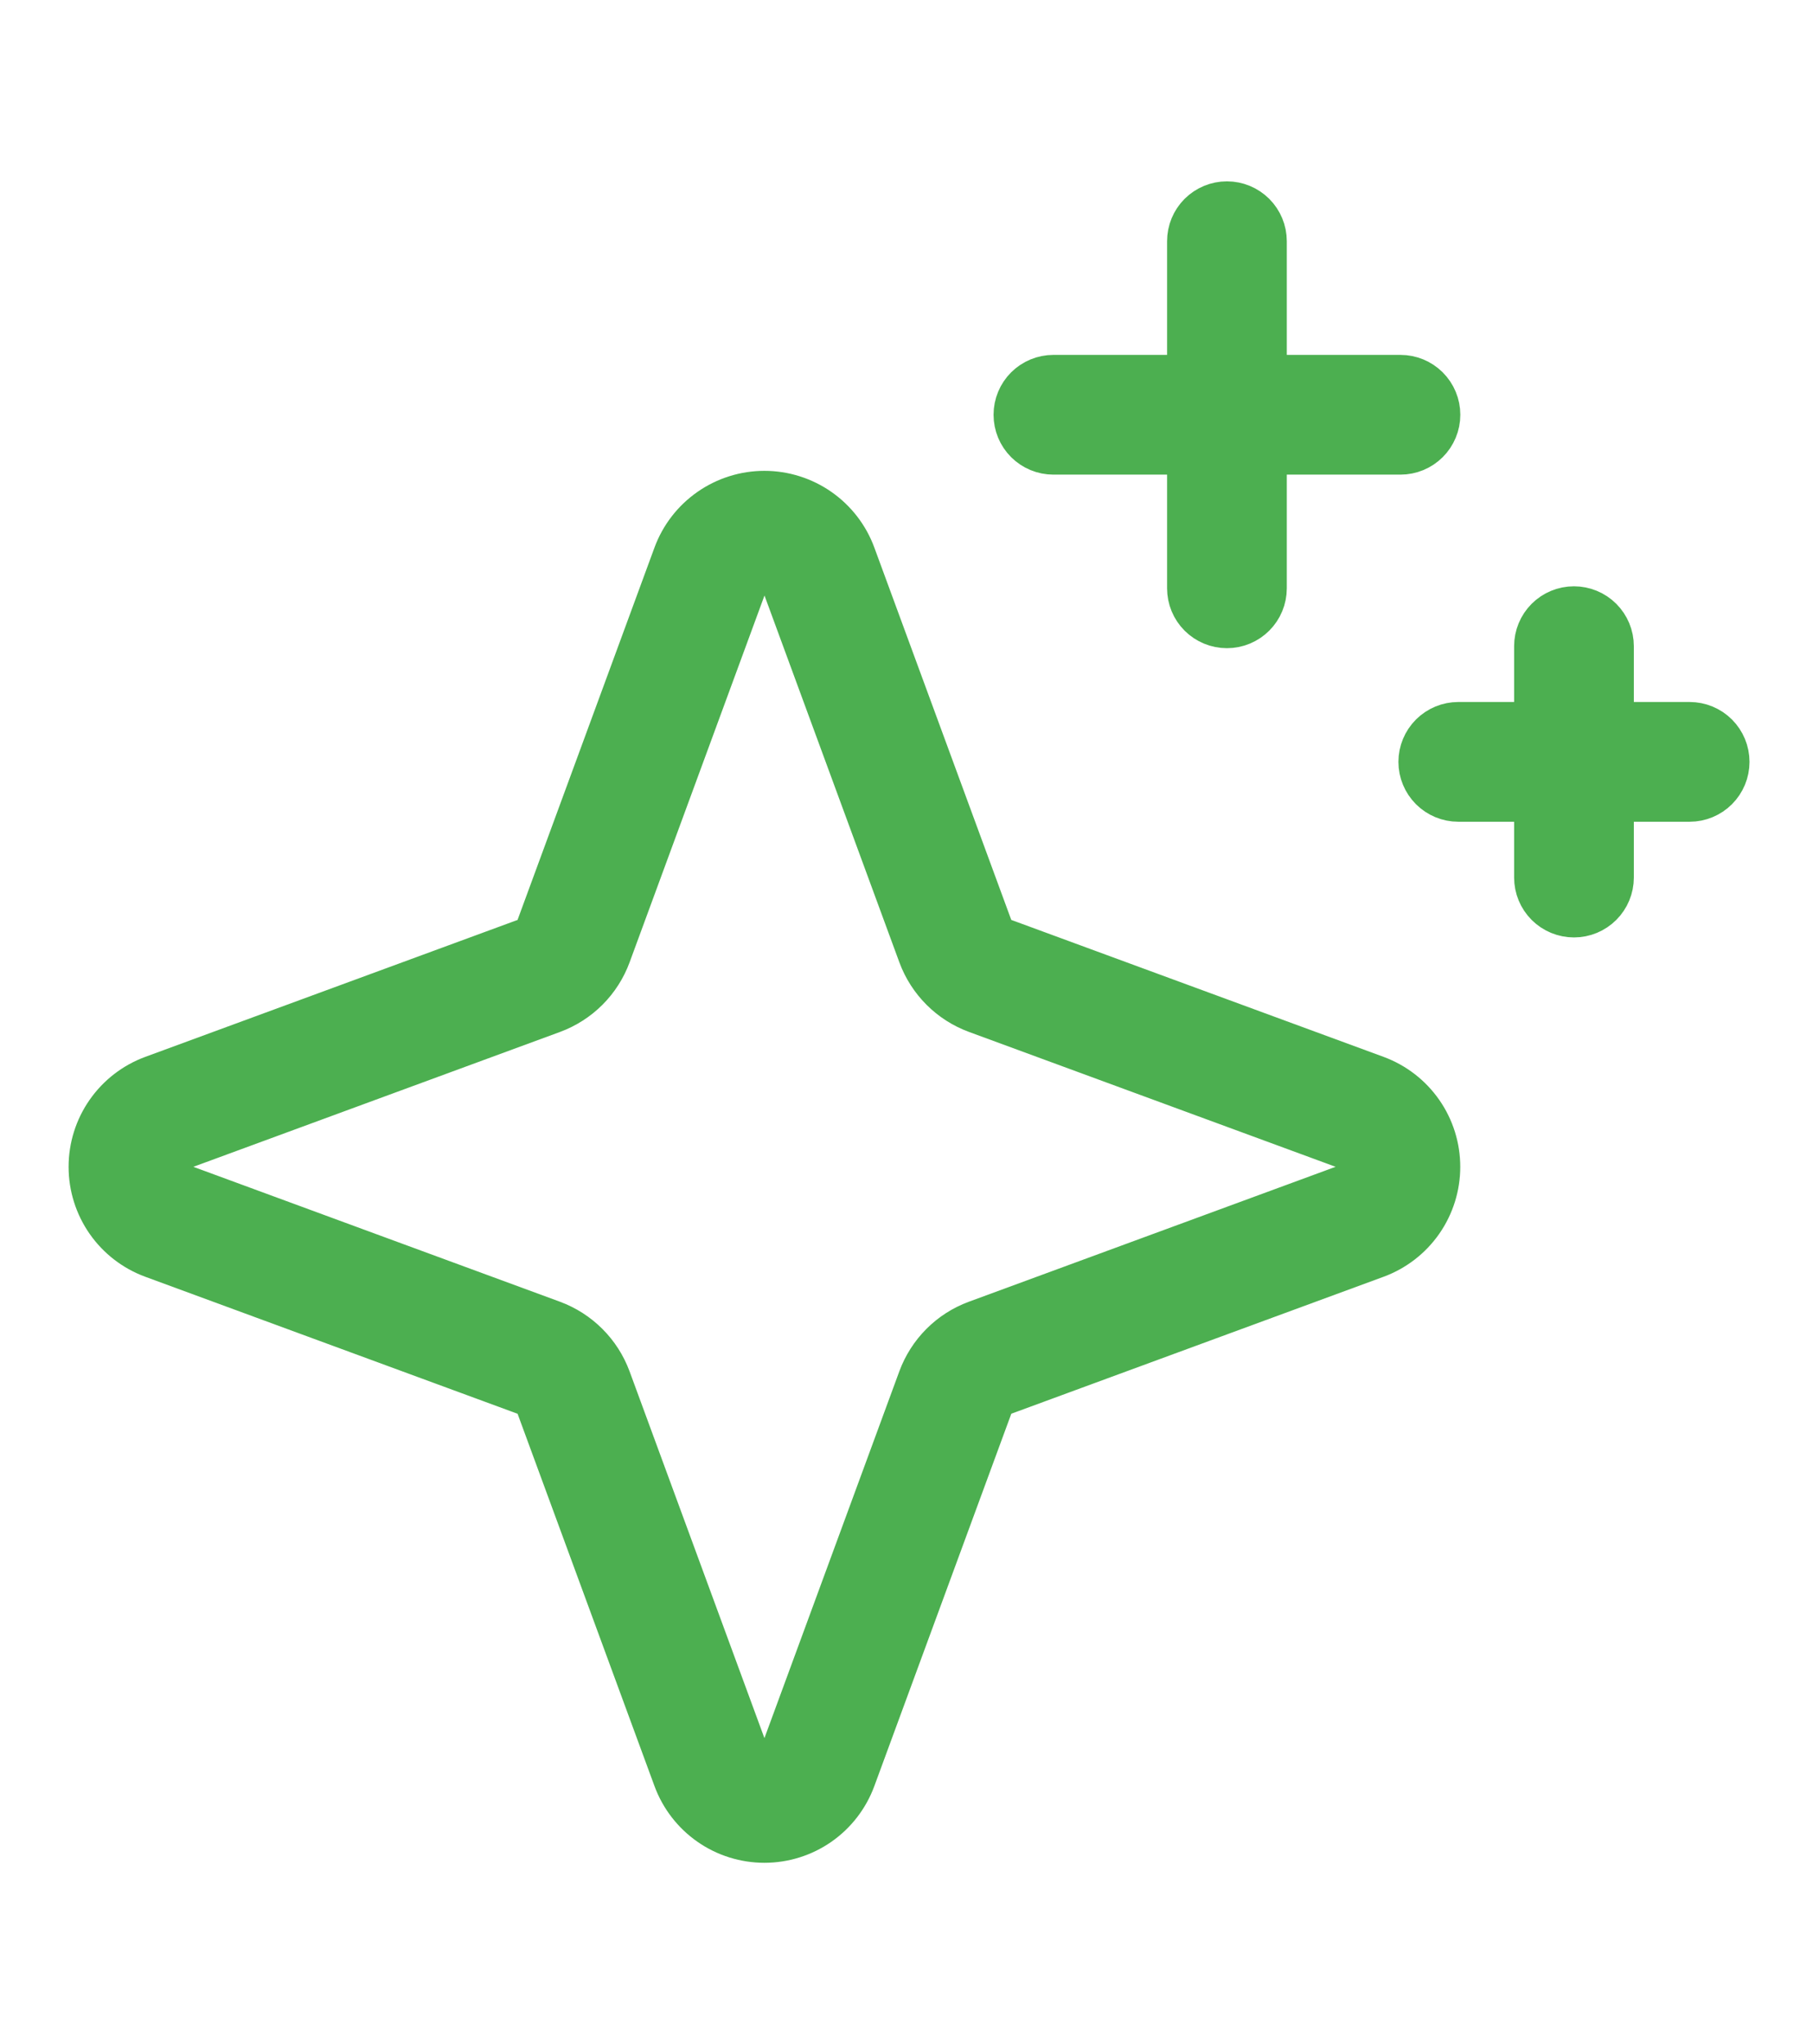 <svg width="55" height="62" viewBox="0 0 55 62" fill="none" xmlns="http://www.w3.org/2000/svg">
<mask id="path-1-outside-1_338_1301" maskUnits="userSpaceOnUse" x="1.581" y="5" width="52" height="52" fill="black">
<rect fill="white" x="1.581" y="5" width="52" height="52"/>
<path d="M41.803 32.526L30.474 28.359C30.417 28.337 30.365 28.304 30.321 28.261C30.278 28.218 30.244 28.166 30.222 28.109L26.054 16.778C25.838 16.192 25.448 15.687 24.936 15.33C24.424 14.973 23.814 14.781 23.19 14.781C22.566 14.781 21.956 14.973 21.444 15.33C20.932 15.687 20.541 16.192 20.325 16.778L16.158 28.107C16.136 28.164 16.103 28.216 16.06 28.259C16.017 28.303 15.965 28.337 15.908 28.359L4.577 32.526C3.991 32.742 3.486 33.133 3.129 33.645C2.772 34.157 2.581 34.766 2.581 35.391C2.581 36.015 2.772 36.624 3.129 37.137C3.486 37.649 3.991 38.039 4.577 38.255L15.906 42.423C15.963 42.444 16.015 42.478 16.058 42.521C16.102 42.564 16.136 42.616 16.158 42.673L20.325 54.003C20.541 54.589 20.932 55.095 21.444 55.452C21.956 55.809 22.566 56 23.19 56C23.814 56 24.424 55.809 24.936 55.452C25.448 55.095 25.838 54.589 26.054 54.003L30.222 42.675C30.244 42.618 30.277 42.566 30.32 42.522C30.363 42.479 30.415 42.445 30.472 42.423L41.803 38.255C42.388 38.039 42.894 37.649 43.251 37.137C43.608 36.624 43.799 36.015 43.799 35.391C43.799 34.766 43.608 34.157 43.251 33.645C42.894 33.133 42.388 32.742 41.803 32.526ZM40.892 35.785L29.561 39.953C29.147 40.106 28.77 40.347 28.458 40.66C28.146 40.973 27.905 41.35 27.752 41.765L23.585 53.093C23.555 53.174 23.501 53.243 23.43 53.292C23.36 53.341 23.276 53.368 23.19 53.368C23.104 53.368 23.02 53.341 22.949 53.292C22.879 53.243 22.825 53.174 22.795 53.093L18.628 41.762C18.474 41.348 18.233 40.972 17.92 40.66C17.608 40.348 17.232 40.107 16.818 39.953L5.49 35.785C5.409 35.756 5.34 35.702 5.29 35.631C5.241 35.561 5.215 35.477 5.215 35.391C5.215 35.305 5.241 35.221 5.29 35.15C5.34 35.08 5.409 35.026 5.49 34.996L16.82 30.829C17.235 30.675 17.611 30.434 17.924 30.121C18.236 29.808 18.477 29.432 18.63 29.017L22.797 17.688C22.827 17.608 22.881 17.538 22.952 17.489C23.022 17.44 23.106 17.414 23.192 17.414C23.278 17.414 23.362 17.44 23.433 17.489C23.503 17.538 23.557 17.608 23.587 17.688L27.754 29.019C27.907 29.434 28.149 29.81 28.462 30.123C28.774 30.435 29.151 30.676 29.566 30.829L40.895 34.996C40.975 35.026 41.045 35.08 41.094 35.15C41.143 35.221 41.169 35.305 41.169 35.391C41.169 35.477 41.143 35.561 41.094 35.631C41.045 35.702 40.975 35.756 40.895 35.785H40.892ZM30.641 12.58C30.641 12.231 30.779 11.896 31.026 11.649C31.273 11.403 31.608 11.264 31.957 11.264H35.905V7.316C35.905 6.967 36.043 6.632 36.29 6.385C36.537 6.139 36.872 6 37.221 6C37.57 6 37.904 6.139 38.151 6.385C38.398 6.632 38.537 6.967 38.537 7.316V11.264H42.485C42.834 11.264 43.168 11.403 43.415 11.649C43.662 11.896 43.801 12.231 43.801 12.58C43.801 12.929 43.662 13.264 43.415 13.511C43.168 13.757 42.834 13.896 42.485 13.896H38.537V17.844C38.537 18.193 38.398 18.528 38.151 18.775C37.904 19.021 37.57 19.16 37.221 19.16C36.872 19.16 36.537 19.021 36.29 18.775C36.043 18.528 35.905 18.193 35.905 17.844V13.896H31.957C31.608 13.896 31.273 13.757 31.026 13.511C30.779 13.264 30.641 12.929 30.641 12.58ZM52.574 23.108C52.574 23.457 52.435 23.792 52.188 24.039C51.942 24.285 51.607 24.424 51.258 24.424H49.065V26.617C49.065 26.966 48.926 27.301 48.679 27.548C48.432 27.795 48.098 27.933 47.749 27.933C47.4 27.933 47.065 27.795 46.818 27.548C46.571 27.301 46.433 26.966 46.433 26.617V24.424H44.239C43.89 24.424 43.556 24.285 43.309 24.039C43.062 23.792 42.923 23.457 42.923 23.108C42.923 22.759 43.062 22.424 43.309 22.177C43.556 21.931 43.89 21.792 44.239 21.792H46.433V19.599C46.433 19.25 46.571 18.915 46.818 18.668C47.065 18.421 47.4 18.283 47.749 18.283C48.098 18.283 48.432 18.421 48.679 18.668C48.926 18.915 49.065 19.25 49.065 19.599V21.792H51.258C51.607 21.792 51.942 21.931 52.188 22.177C52.435 22.424 52.574 22.759 52.574 23.108Z"/>
</mask>
<path d="M41.803 32.526L30.474 28.359C30.417 28.337 30.365 28.304 30.321 28.261C30.278 28.218 30.244 28.166 30.222 28.109L26.054 16.778C25.838 16.192 25.448 15.687 24.936 15.33C24.424 14.973 23.814 14.781 23.19 14.781C22.566 14.781 21.956 14.973 21.444 15.33C20.932 15.687 20.541 16.192 20.325 16.778L16.158 28.107C16.136 28.164 16.103 28.216 16.06 28.259C16.017 28.303 15.965 28.337 15.908 28.359L4.577 32.526C3.991 32.742 3.486 33.133 3.129 33.645C2.772 34.157 2.581 34.766 2.581 35.391C2.581 36.015 2.772 36.624 3.129 37.137C3.486 37.649 3.991 38.039 4.577 38.255L15.906 42.423C15.963 42.444 16.015 42.478 16.058 42.521C16.102 42.564 16.136 42.616 16.158 42.673L20.325 54.003C20.541 54.589 20.932 55.095 21.444 55.452C21.956 55.809 22.566 56 23.19 56C23.814 56 24.424 55.809 24.936 55.452C25.448 55.095 25.838 54.589 26.054 54.003L30.222 42.675C30.244 42.618 30.277 42.566 30.32 42.522C30.363 42.479 30.415 42.445 30.472 42.423L41.803 38.255C42.388 38.039 42.894 37.649 43.251 37.137C43.608 36.624 43.799 36.015 43.799 35.391C43.799 34.766 43.608 34.157 43.251 33.645C42.894 33.133 42.388 32.742 41.803 32.526ZM40.892 35.785L29.561 39.953C29.147 40.106 28.77 40.347 28.458 40.66C28.146 40.973 27.905 41.35 27.752 41.765L23.585 53.093C23.555 53.174 23.501 53.243 23.43 53.292C23.36 53.341 23.276 53.368 23.19 53.368C23.104 53.368 23.02 53.341 22.949 53.292C22.879 53.243 22.825 53.174 22.795 53.093L18.628 41.762C18.474 41.348 18.233 40.972 17.92 40.66C17.608 40.348 17.232 40.107 16.818 39.953L5.49 35.785C5.409 35.756 5.34 35.702 5.29 35.631C5.241 35.561 5.215 35.477 5.215 35.391C5.215 35.305 5.241 35.221 5.29 35.15C5.34 35.08 5.409 35.026 5.49 34.996L16.82 30.829C17.235 30.675 17.611 30.434 17.924 30.121C18.236 29.808 18.477 29.432 18.63 29.017L22.797 17.688C22.827 17.608 22.881 17.538 22.952 17.489C23.022 17.44 23.106 17.414 23.192 17.414C23.278 17.414 23.362 17.44 23.433 17.489C23.503 17.538 23.557 17.608 23.587 17.688L27.754 29.019C27.907 29.434 28.149 29.81 28.462 30.123C28.774 30.435 29.151 30.676 29.566 30.829L40.895 34.996C40.975 35.026 41.045 35.08 41.094 35.15C41.143 35.221 41.169 35.305 41.169 35.391C41.169 35.477 41.143 35.561 41.094 35.631C41.045 35.702 40.975 35.756 40.895 35.785H40.892ZM30.641 12.58C30.641 12.231 30.779 11.896 31.026 11.649C31.273 11.403 31.608 11.264 31.957 11.264H35.905V7.316C35.905 6.967 36.043 6.632 36.29 6.385C36.537 6.139 36.872 6 37.221 6C37.57 6 37.904 6.139 38.151 6.385C38.398 6.632 38.537 6.967 38.537 7.316V11.264H42.485C42.834 11.264 43.168 11.403 43.415 11.649C43.662 11.896 43.801 12.231 43.801 12.58C43.801 12.929 43.662 13.264 43.415 13.511C43.168 13.757 42.834 13.896 42.485 13.896H38.537V17.844C38.537 18.193 38.398 18.528 38.151 18.775C37.904 19.021 37.57 19.16 37.221 19.16C36.872 19.16 36.537 19.021 36.29 18.775C36.043 18.528 35.905 18.193 35.905 17.844V13.896H31.957C31.608 13.896 31.273 13.757 31.026 13.511C30.779 13.264 30.641 12.929 30.641 12.58ZM52.574 23.108C52.574 23.457 52.435 23.792 52.188 24.039C51.942 24.285 51.607 24.424 51.258 24.424H49.065V26.617C49.065 26.966 48.926 27.301 48.679 27.548C48.432 27.795 48.098 27.933 47.749 27.933C47.4 27.933 47.065 27.795 46.818 27.548C46.571 27.301 46.433 26.966 46.433 26.617V24.424H44.239C43.89 24.424 43.556 24.285 43.309 24.039C43.062 23.792 42.923 23.457 42.923 23.108C42.923 22.759 43.062 22.424 43.309 22.177C43.556 21.931 43.89 21.792 44.239 21.792H46.433V19.599C46.433 19.25 46.571 18.915 46.818 18.668C47.065 18.421 47.4 18.283 47.749 18.283C48.098 18.283 48.432 18.421 48.679 18.668C48.926 18.915 49.065 19.25 49.065 19.599V21.792H51.258C51.607 21.792 51.942 21.931 52.188 22.177C52.435 22.424 52.574 22.759 52.574 23.108Z" fill="#4CAF50"/>
<path d="M41.803 32.526L30.474 28.359C30.417 28.337 30.365 28.304 30.321 28.261C30.278 28.218 30.244 28.166 30.222 28.109L26.054 16.778C25.838 16.192 25.448 15.687 24.936 15.33C24.424 14.973 23.814 14.781 23.19 14.781C22.566 14.781 21.956 14.973 21.444 15.33C20.932 15.687 20.541 16.192 20.325 16.778L16.158 28.107C16.136 28.164 16.103 28.216 16.06 28.259C16.017 28.303 15.965 28.337 15.908 28.359L4.577 32.526C3.991 32.742 3.486 33.133 3.129 33.645C2.772 34.157 2.581 34.766 2.581 35.391C2.581 36.015 2.772 36.624 3.129 37.137C3.486 37.649 3.991 38.039 4.577 38.255L15.906 42.423C15.963 42.444 16.015 42.478 16.058 42.521C16.102 42.564 16.136 42.616 16.158 42.673L20.325 54.003C20.541 54.589 20.932 55.095 21.444 55.452C21.956 55.809 22.566 56 23.19 56C23.814 56 24.424 55.809 24.936 55.452C25.448 55.095 25.838 54.589 26.054 54.003L30.222 42.675C30.244 42.618 30.277 42.566 30.32 42.522C30.363 42.479 30.415 42.445 30.472 42.423L41.803 38.255C42.388 38.039 42.894 37.649 43.251 37.137C43.608 36.624 43.799 36.015 43.799 35.391C43.799 34.766 43.608 34.157 43.251 33.645C42.894 33.133 42.388 32.742 41.803 32.526ZM40.892 35.785L29.561 39.953C29.147 40.106 28.77 40.347 28.458 40.66C28.146 40.973 27.905 41.35 27.752 41.765L23.585 53.093C23.555 53.174 23.501 53.243 23.43 53.292C23.36 53.341 23.276 53.368 23.19 53.368C23.104 53.368 23.02 53.341 22.949 53.292C22.879 53.243 22.825 53.174 22.795 53.093L18.628 41.762C18.474 41.348 18.233 40.972 17.92 40.66C17.608 40.348 17.232 40.107 16.818 39.953L5.49 35.785C5.409 35.756 5.34 35.702 5.29 35.631C5.241 35.561 5.215 35.477 5.215 35.391C5.215 35.305 5.241 35.221 5.29 35.15C5.34 35.08 5.409 35.026 5.49 34.996L16.82 30.829C17.235 30.675 17.611 30.434 17.924 30.121C18.236 29.808 18.477 29.432 18.63 29.017L22.797 17.688C22.827 17.608 22.881 17.538 22.952 17.489C23.022 17.44 23.106 17.414 23.192 17.414C23.278 17.414 23.362 17.44 23.433 17.489C23.503 17.538 23.557 17.608 23.587 17.688L27.754 29.019C27.907 29.434 28.149 29.81 28.462 30.123C28.774 30.435 29.151 30.676 29.566 30.829L40.895 34.996C40.975 35.026 41.045 35.08 41.094 35.15C41.143 35.221 41.169 35.305 41.169 35.391C41.169 35.477 41.143 35.561 41.094 35.631C41.045 35.702 40.975 35.756 40.895 35.785H40.892ZM30.641 12.58C30.641 12.231 30.779 11.896 31.026 11.649C31.273 11.403 31.608 11.264 31.957 11.264H35.905V7.316C35.905 6.967 36.043 6.632 36.29 6.385C36.537 6.139 36.872 6 37.221 6C37.57 6 37.904 6.139 38.151 6.385C38.398 6.632 38.537 6.967 38.537 7.316V11.264H42.485C42.834 11.264 43.168 11.403 43.415 11.649C43.662 11.896 43.801 12.231 43.801 12.58C43.801 12.929 43.662 13.264 43.415 13.511C43.168 13.757 42.834 13.896 42.485 13.896H38.537V17.844C38.537 18.193 38.398 18.528 38.151 18.775C37.904 19.021 37.57 19.16 37.221 19.16C36.872 19.16 36.537 19.021 36.29 18.775C36.043 18.528 35.905 18.193 35.905 17.844V13.896H31.957C31.608 13.896 31.273 13.757 31.026 13.511C30.779 13.264 30.641 12.929 30.641 12.58ZM52.574 23.108C52.574 23.457 52.435 23.792 52.188 24.039C51.942 24.285 51.607 24.424 51.258 24.424H49.065V26.617C49.065 26.966 48.926 27.301 48.679 27.548C48.432 27.795 48.098 27.933 47.749 27.933C47.4 27.933 47.065 27.795 46.818 27.548C46.571 27.301 46.433 26.966 46.433 26.617V24.424H44.239C43.89 24.424 43.556 24.285 43.309 24.039C43.062 23.792 42.923 23.457 42.923 23.108C42.923 22.759 43.062 22.424 43.309 22.177C43.556 21.931 43.89 21.792 44.239 21.792H46.433V19.599C46.433 19.25 46.571 18.915 46.818 18.668C47.065 18.421 47.4 18.283 47.749 18.283C48.098 18.283 48.432 18.421 48.679 18.668C48.926 18.915 49.065 19.25 49.065 19.599V21.792H51.258C51.607 21.792 51.942 21.931 52.188 22.177C52.435 22.424 52.574 22.759 52.574 23.108Z" stroke="#4CAF50" mask="url(#path-1-outside-1_338_1301)"/>
</svg>
